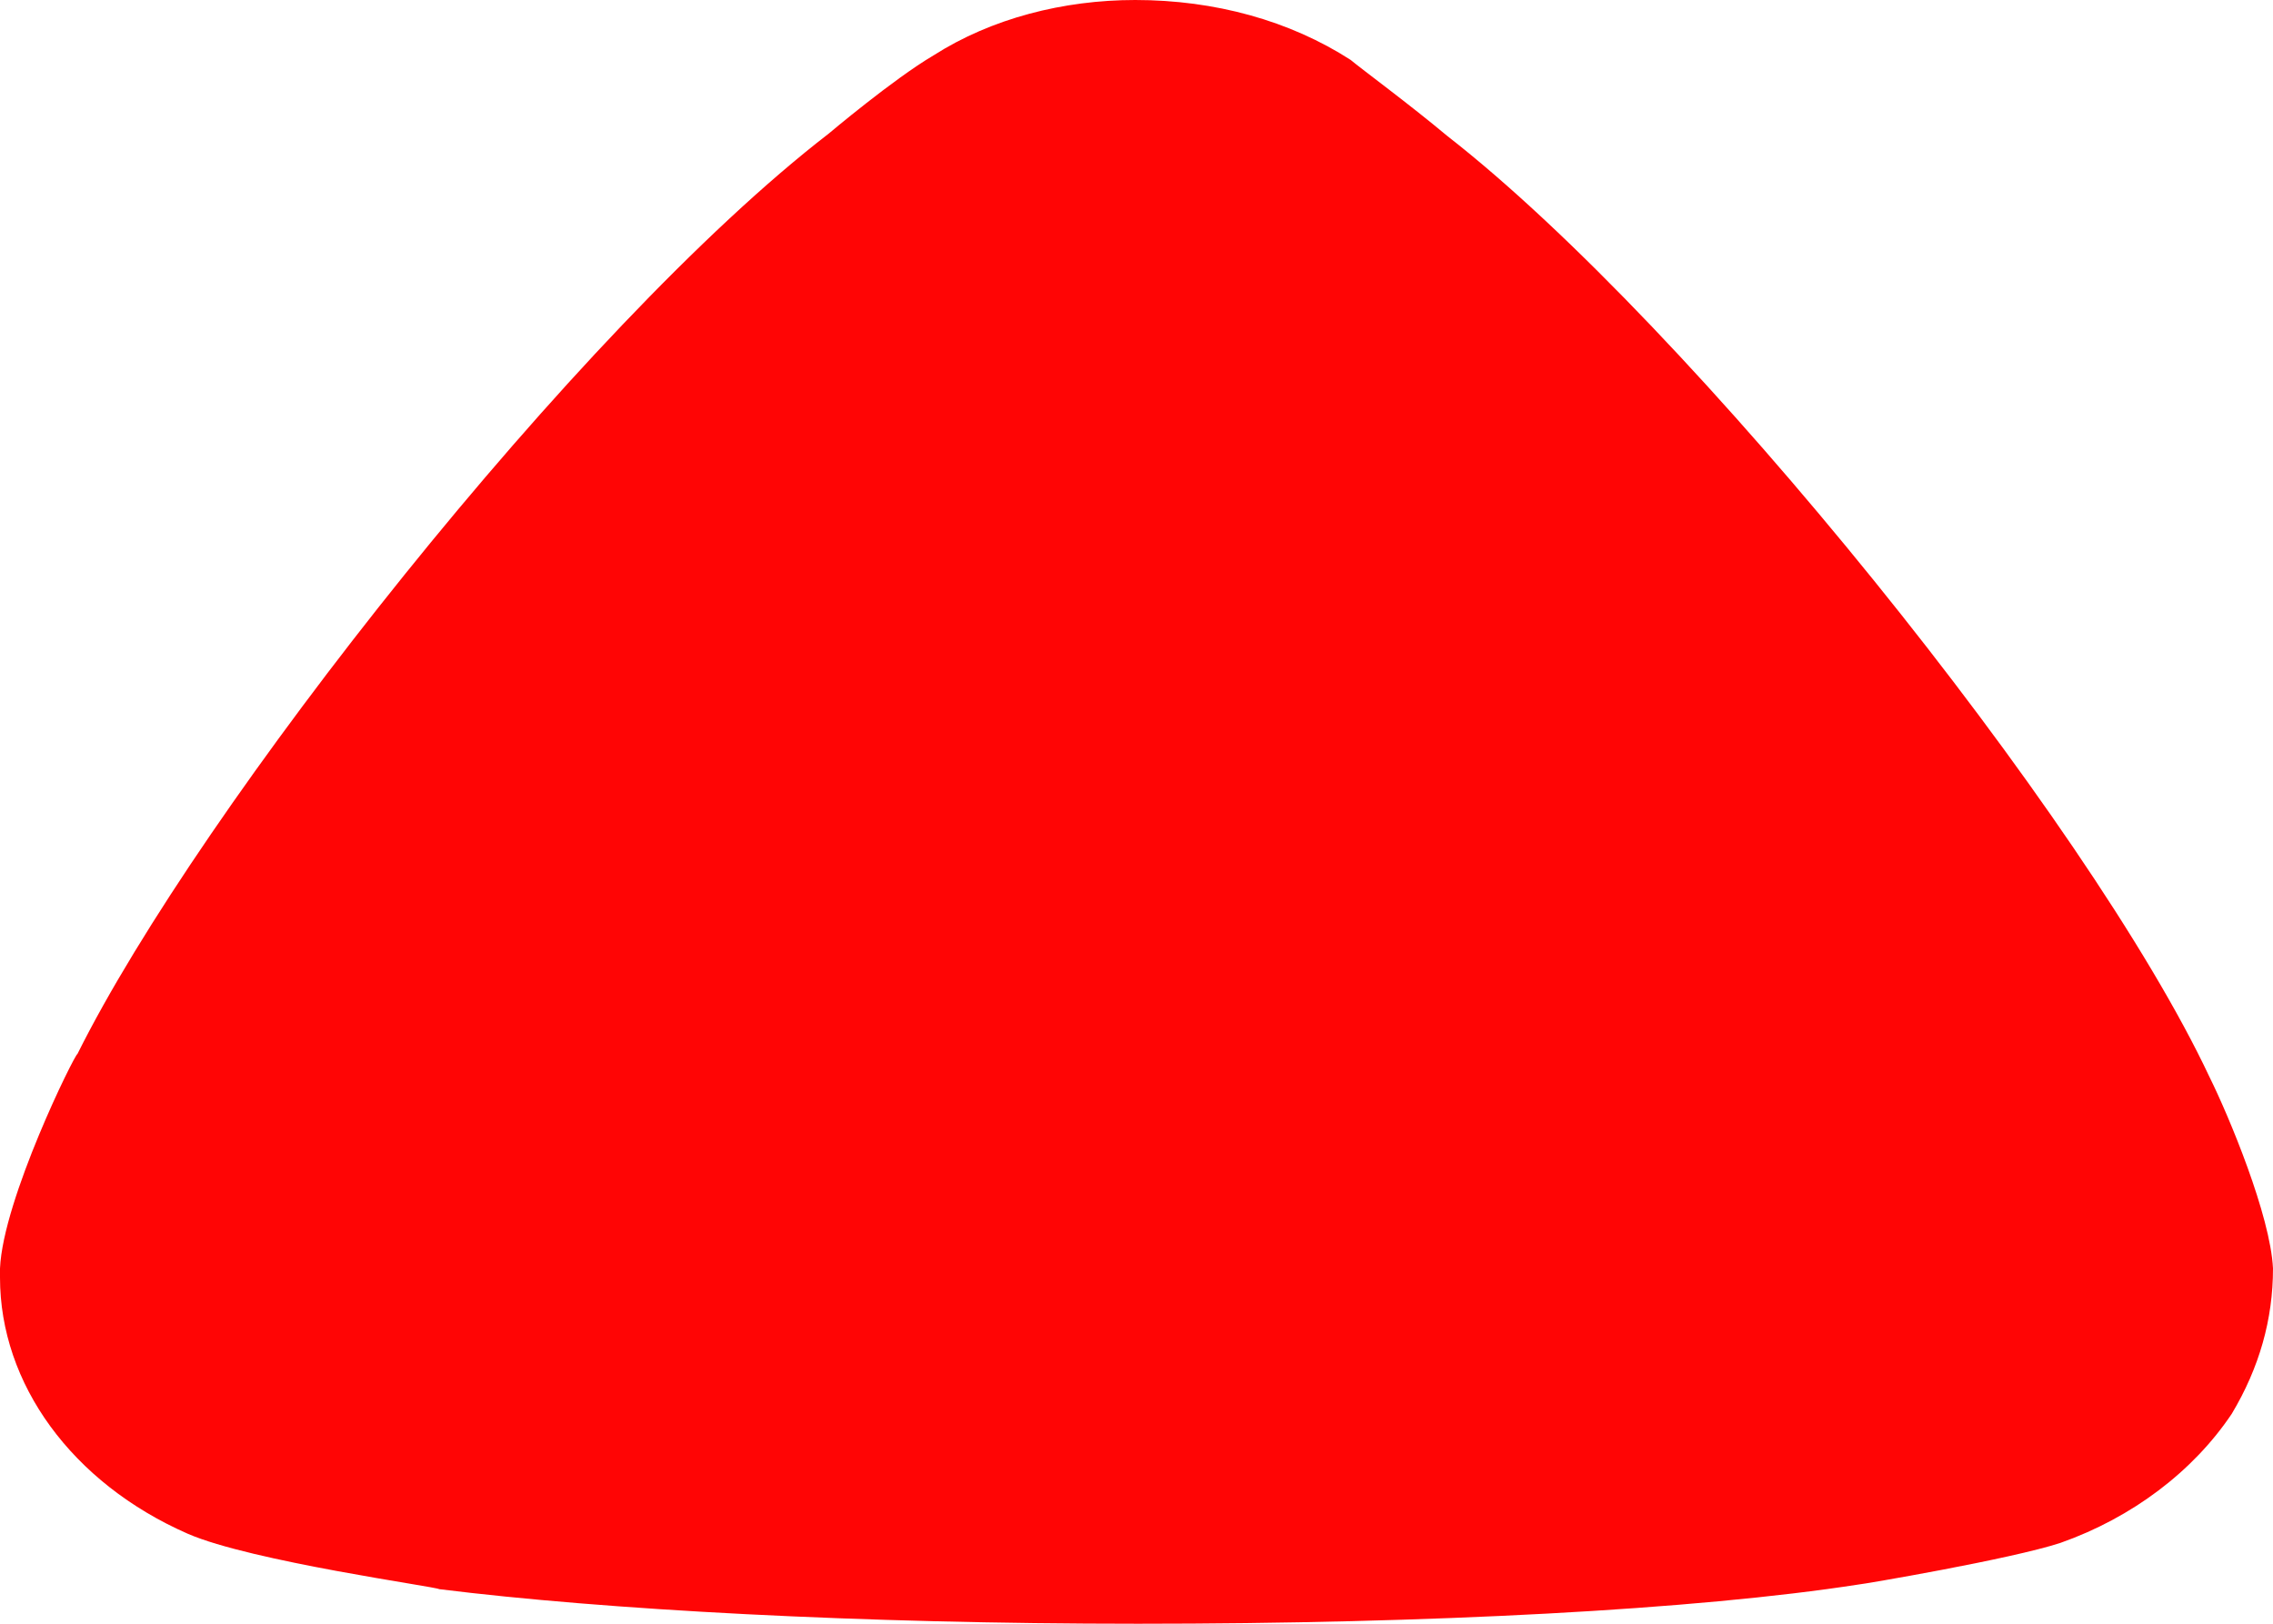 <svg width="14" height="10" viewBox="0 0 14 10" fill="none" xmlns="http://www.w3.org/2000/svg">
<path d="M8.319 0.369C8.387 0.426 8.677 0.639 8.915 0.838C10.411 2.003 12.861 5.042 13.609 6.633C13.729 6.875 13.984 7.486 14 7.812C14 8.125 13.916 8.423 13.746 8.707C13.508 9.062 13.133 9.346 12.691 9.502C12.384 9.603 11.466 9.758 11.45 9.758C10.445 9.914 8.813 10 7.009 10C5.291 10 3.725 9.914 2.705 9.787C2.689 9.772 1.548 9.616 1.157 9.446C0.443 9.133 0 8.522 0 7.868V7.812C0.018 7.386 0.461 6.491 0.477 6.491C1.226 4.986 3.556 2.017 5.104 0.823C5.104 0.823 5.502 0.487 5.75 0.341C6.107 0.113 6.55 0 6.992 0C7.485 0 7.945 0.128 8.319 0.369Z" fill="#FF0505"/>
</svg>
